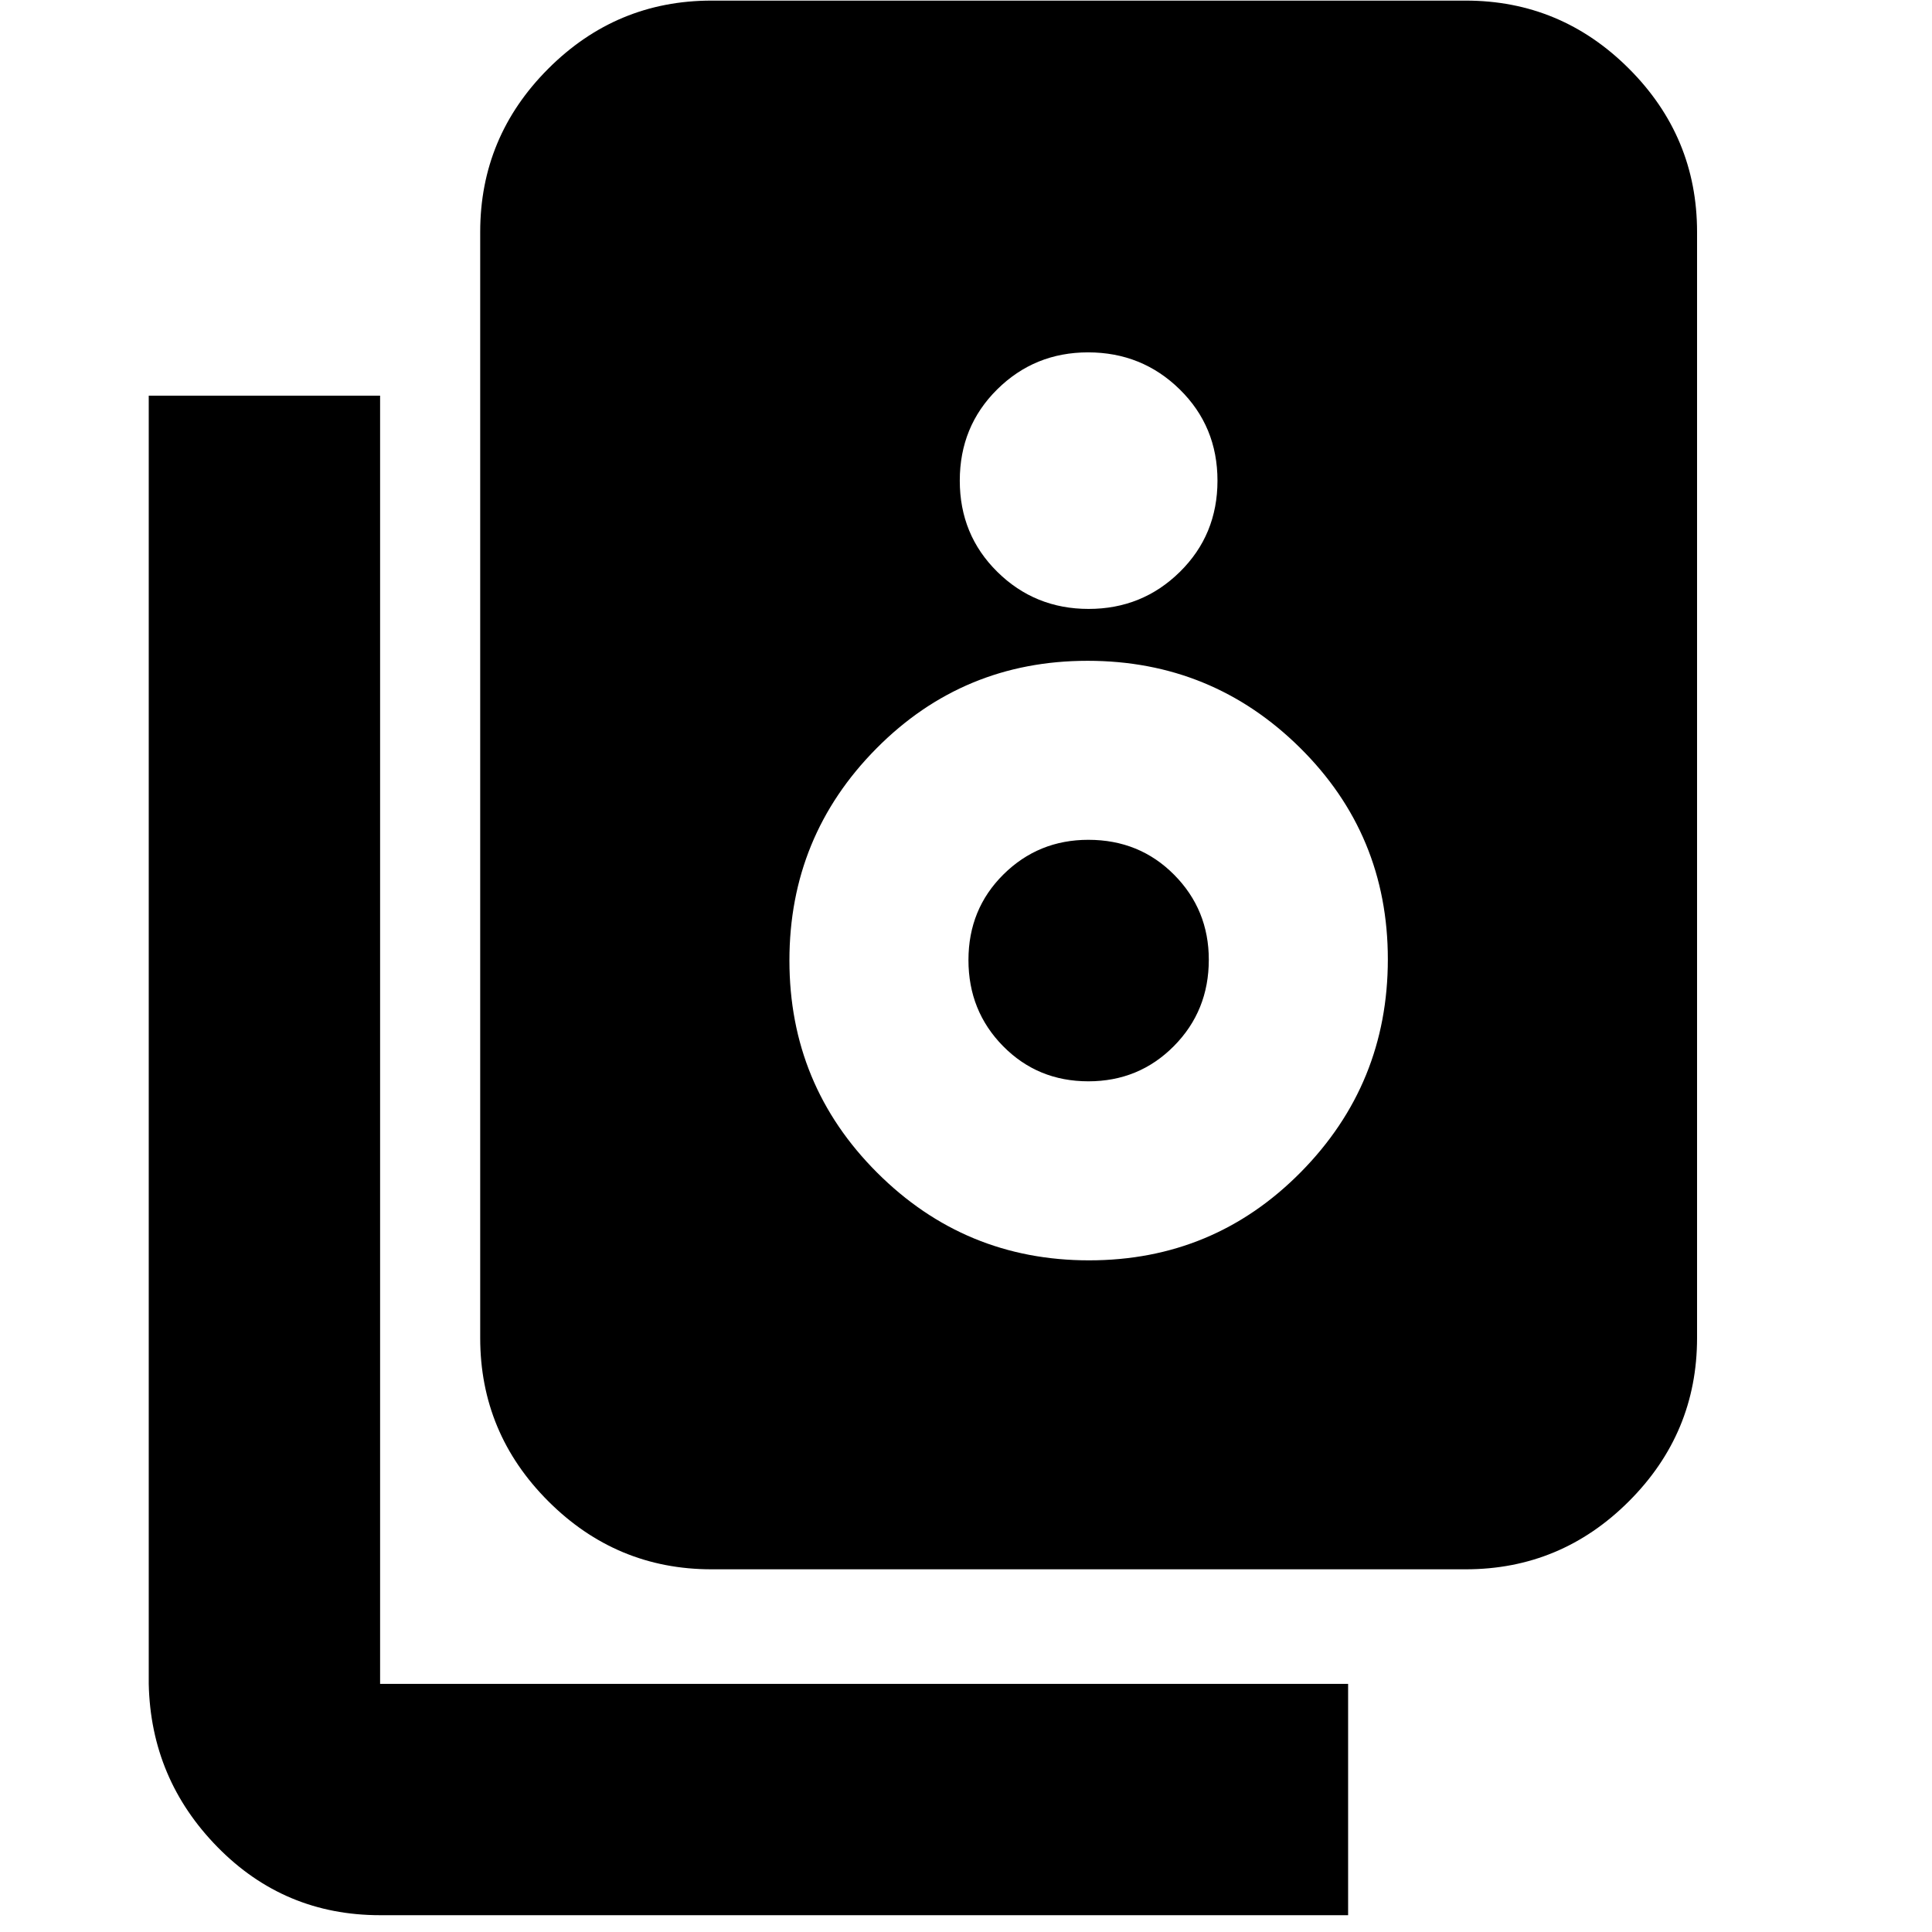 <svg xmlns="http://www.w3.org/2000/svg" height="20" viewBox="0 -960 960 960" width="20"><path d="M353.57-180.22q-47.3 0-81.13-33.83t-33.83-81.13v-549.56q0-47.3 33.83-81.13t81.13-33.83H728.3q47.3 0 81.13 33.83t33.83 81.13v549.56q0 47.3-33.83 81.13t-81.13 33.83H353.57Zm187.35-477.21q26.67 0 45.35-18.41 18.69-18.4 18.69-45.33 0-26.94-18.76-45.34-18.75-18.4-45.55-18.4-26.56 0-45.15 18.4t-18.59 45.34q0 26.93 18.67 45.33 18.67 18.41 45.34 18.41Zm.24 323.69q61.92 0 105.19-43.81 43.26-43.81 43.26-105.78t-43.69-105.15q-43.7-43.17-105.5-43.17-61.81 0-104.98 43.6-43.18 43.61-43.18 105.3 0 61.92 43.61 105.46 43.6 43.55 105.29 43.55Zm-.36-88.96q-25.15 0-42.36-17.46-17.22-17.47-17.22-42.79 0-25.31 17.37-42.53 17.38-17.22 42.2-17.22 25.43 0 42.65 17.38 17.21 17.37 17.21 42.19 0 25.43-17.35 42.93t-42.5 17.5ZM669.87-8.35h-481q-47.59 0-80.77-33.83-33.19-33.83-34.19-81.12v-640.09h114.96v640.09h481V-8.35Z"/></svg>